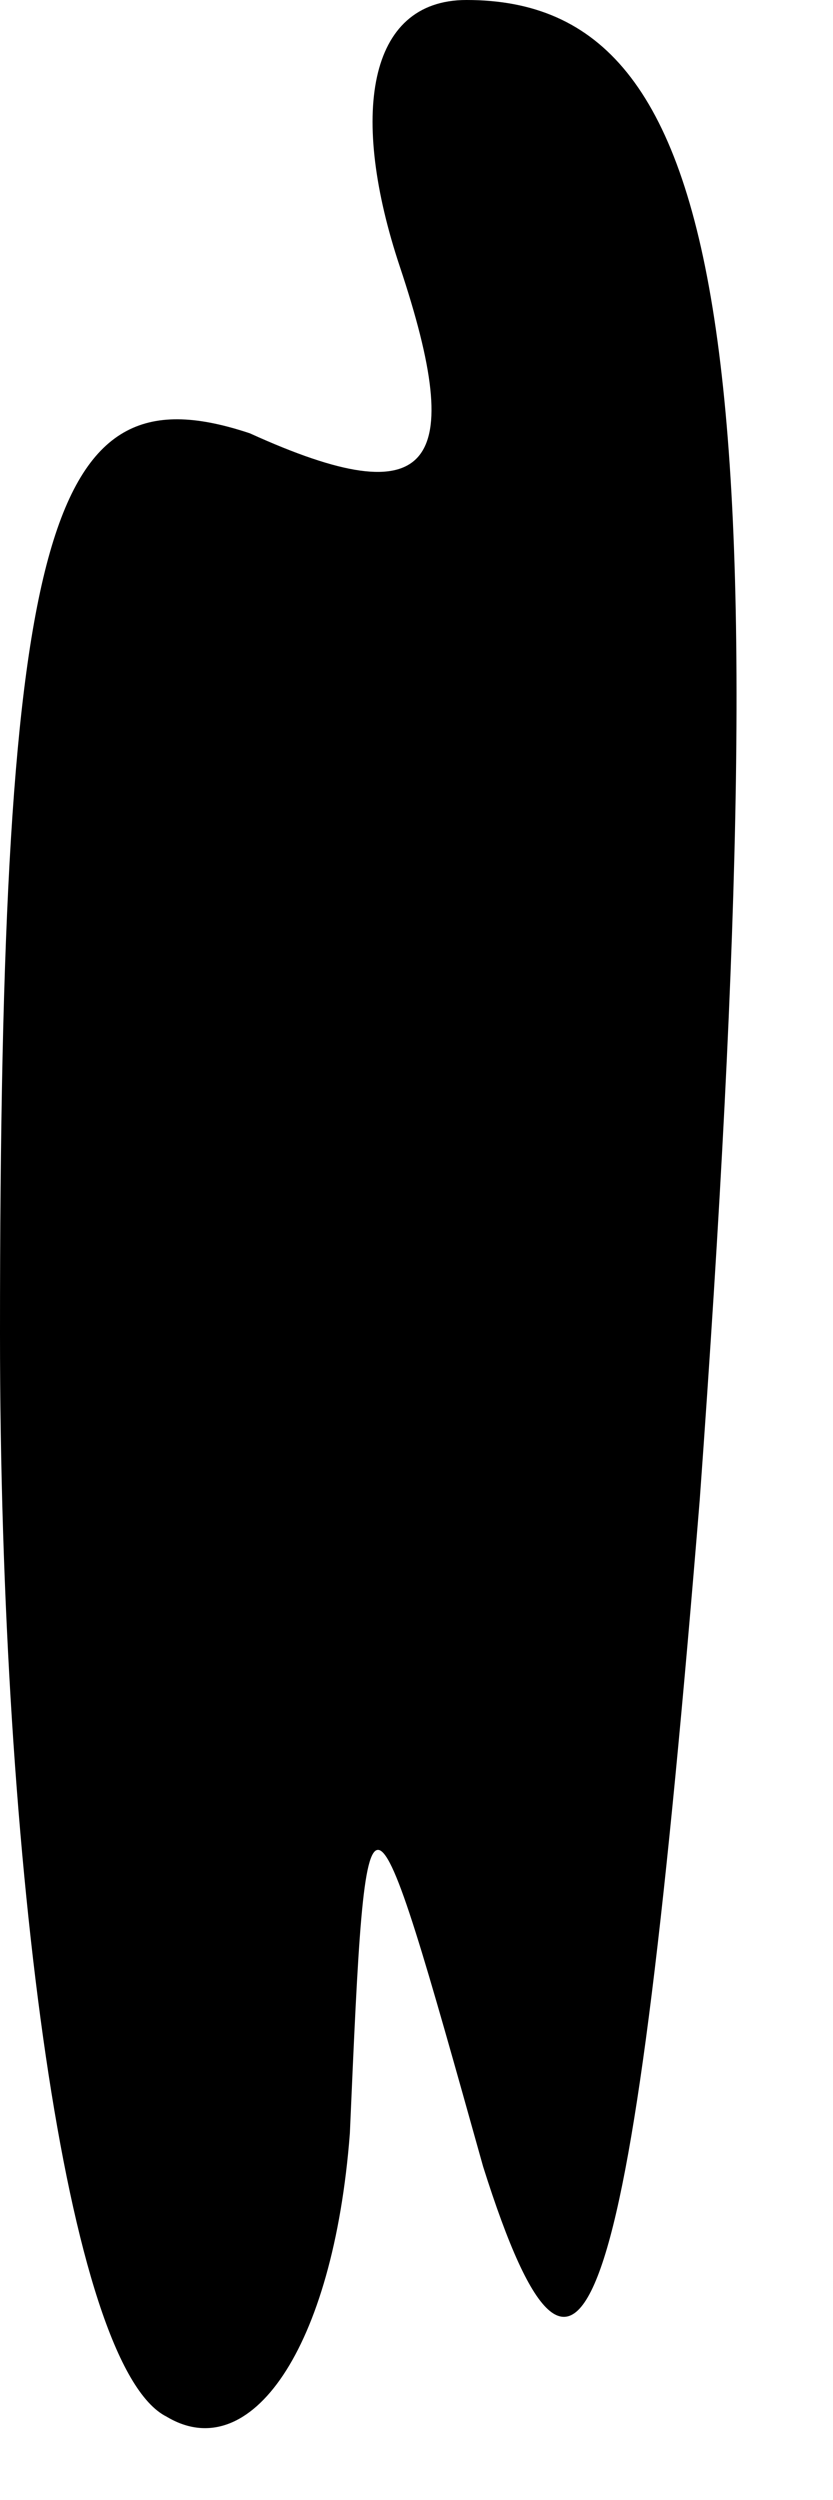 <?xml version="1.0" standalone="no"?>
<!DOCTYPE svg PUBLIC "-//W3C//DTD SVG 20010904//EN"
 "http://www.w3.org/TR/2001/REC-SVG-20010904/DTD/svg10.dtd">
<svg version="1.0" xmlns="http://www.w3.org/2000/svg"
 width="5pt" height="15pt" viewBox="0 0 5 15"
 preserveAspectRatio="xMidYMid meet">
<g transform="translate(0,15) scale(0.1,-0.1)"
fill="#000000" stroke="none">
<path fill="#000000" stroke="none" d="M24 134 c4 -12 2 -15 -9 -10 -12 4 -15
-5 -15 -54 0 -32 4 -62 10 -65 5 -3 10 4 11 17 1 23 1 23 8 -2 6 -19 9 -9 13
40 5 69 2 90 -14 90 -6 0 -7 -7 -4 -16z"/>
</g>
</svg>
